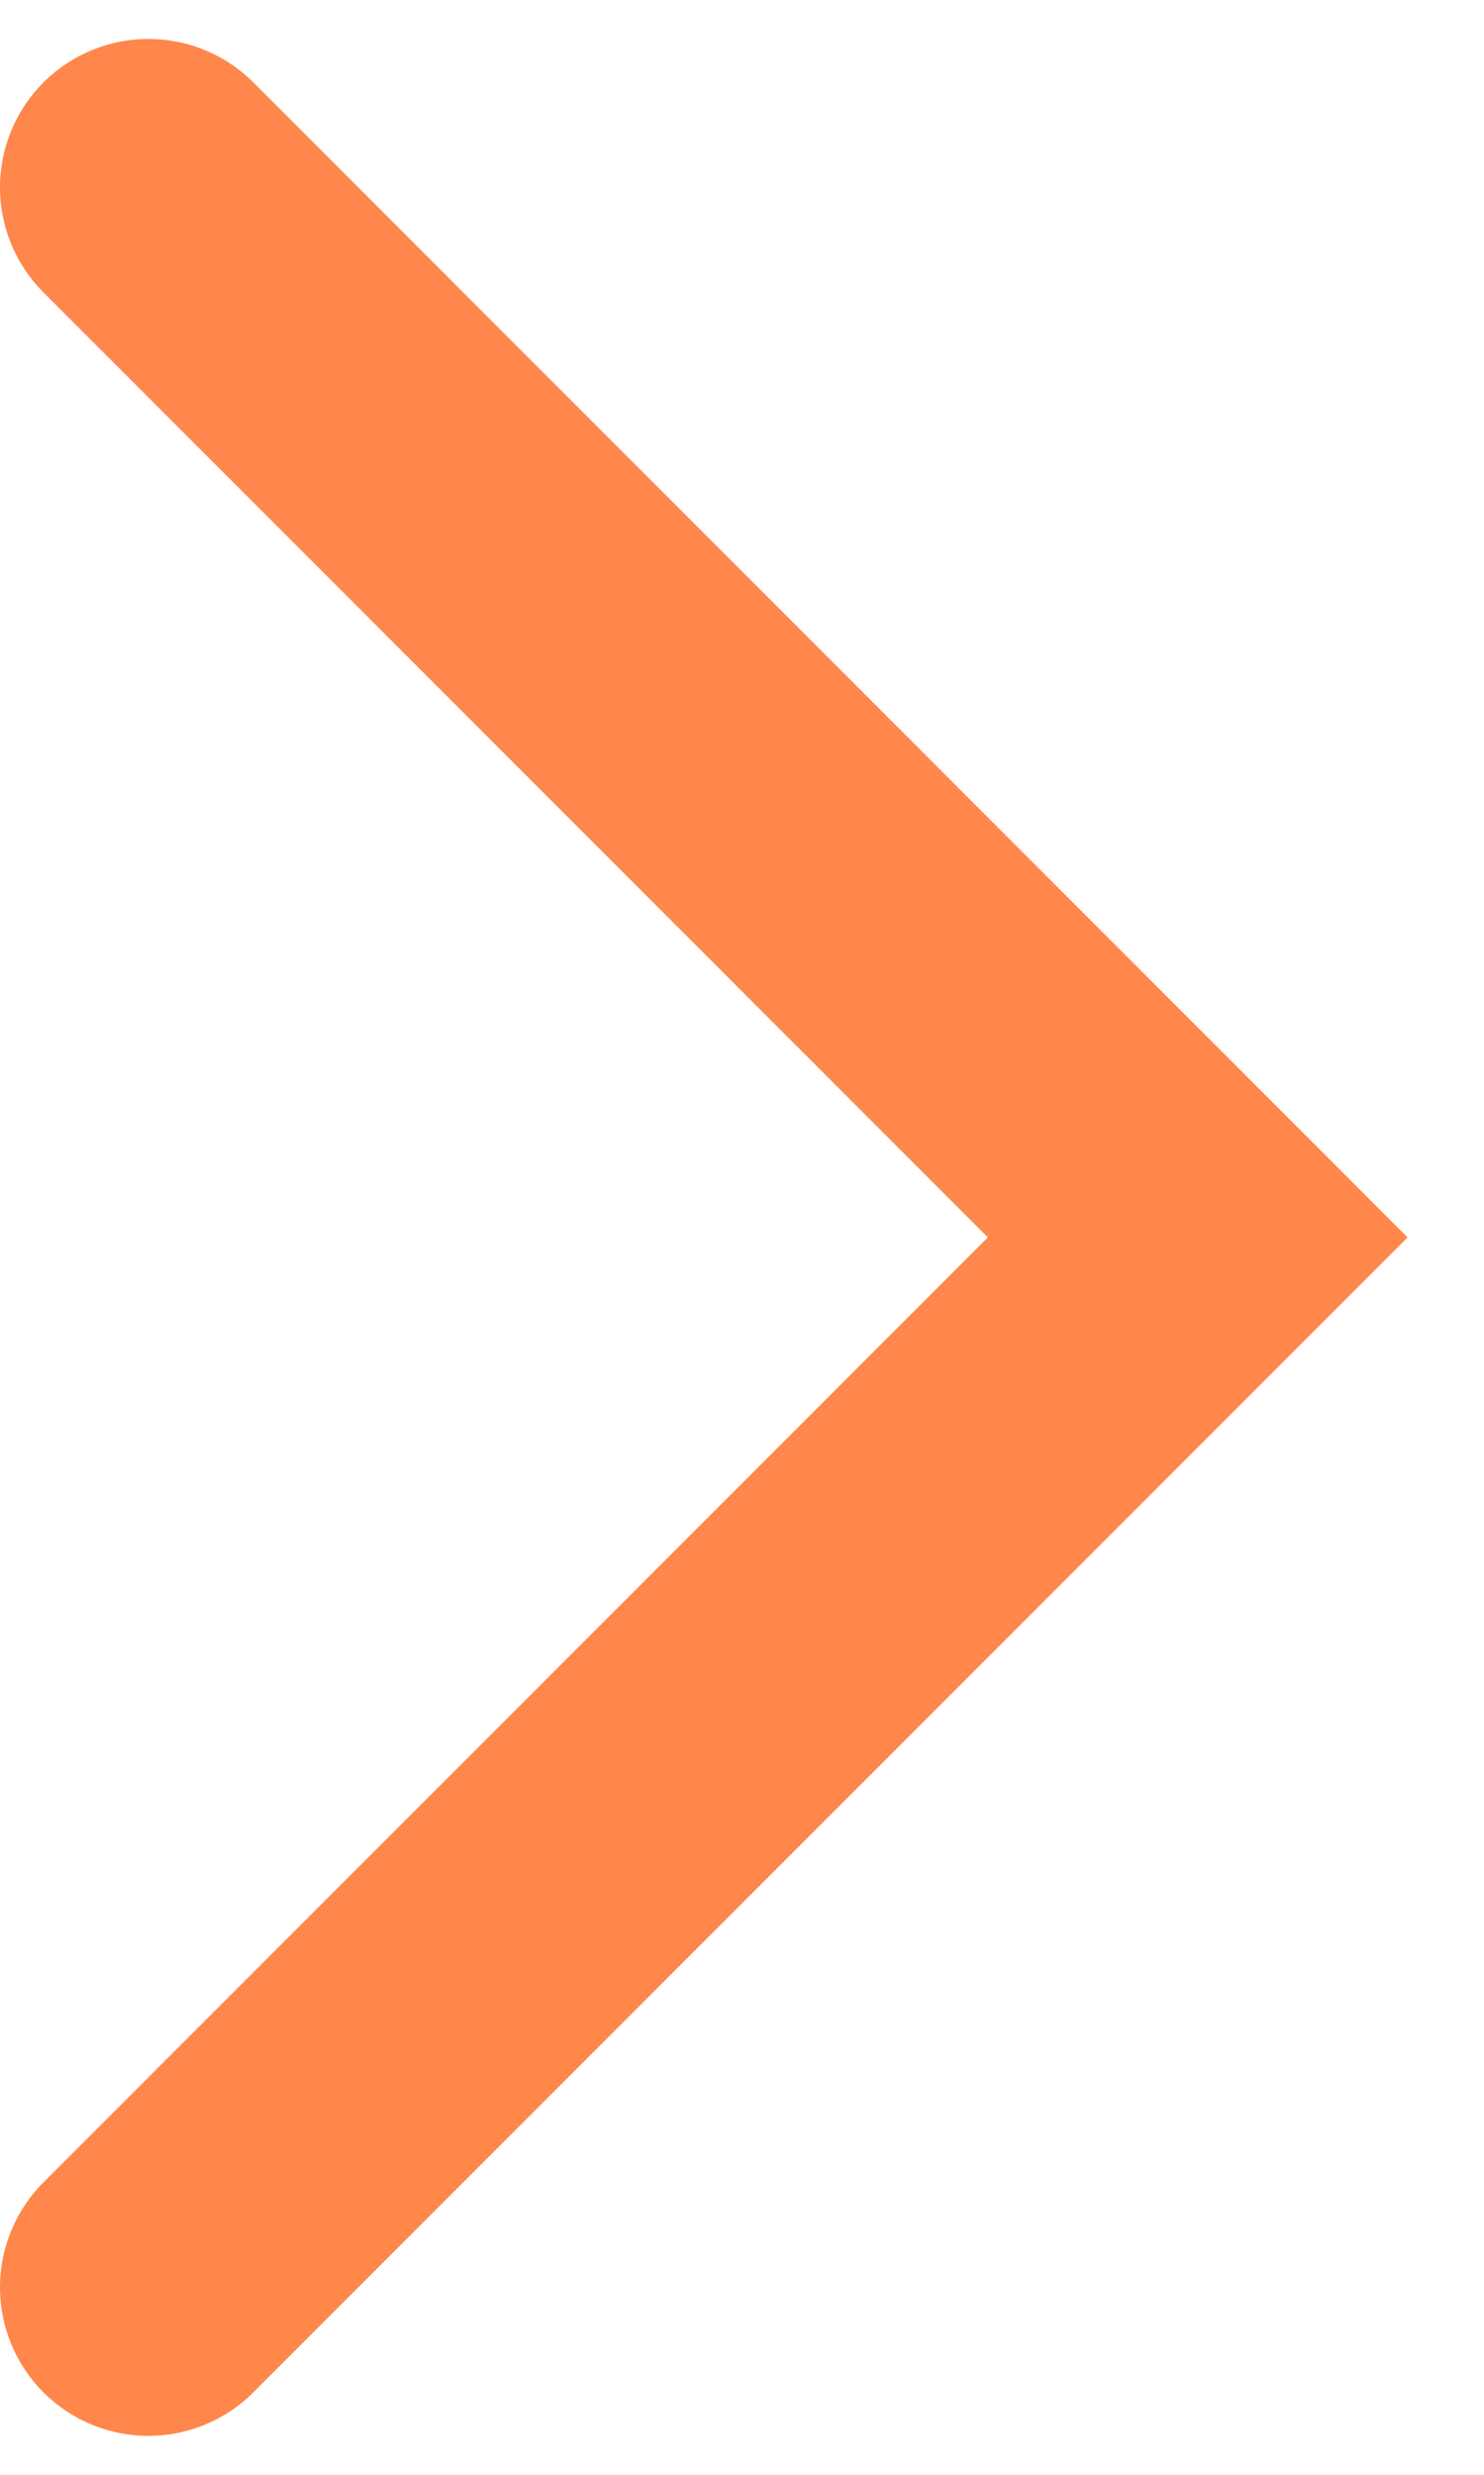 <?xml version="1.0" encoding="UTF-8"?>
<svg width="15px" height="25px" viewBox="0 0 15 25" version="1.1" xmlns="http://www.w3.org/2000/svg" xmlns:xlink="http://www.w3.org/1999/xlink">
    <!-- Generator: Sketch 54 (76480) - https://sketchapp.com -->
    <title>矩形</title>
    <desc>Created with Sketch.</desc>
    <g  stroke="none" stroke-width="1" fill="none" fill-rule="evenodd" stroke-linecap="round">
        <g  transform="translate(-652, -585)" stroke="#ff874b" stroke-width="3">
            <polyline  transform="translate(653.5, 597.5) rotate(-45) translate(-653.5, -597.5) " points="661 590 661 605 646 605"></polyline>
        </g>
    </g>
</svg>
